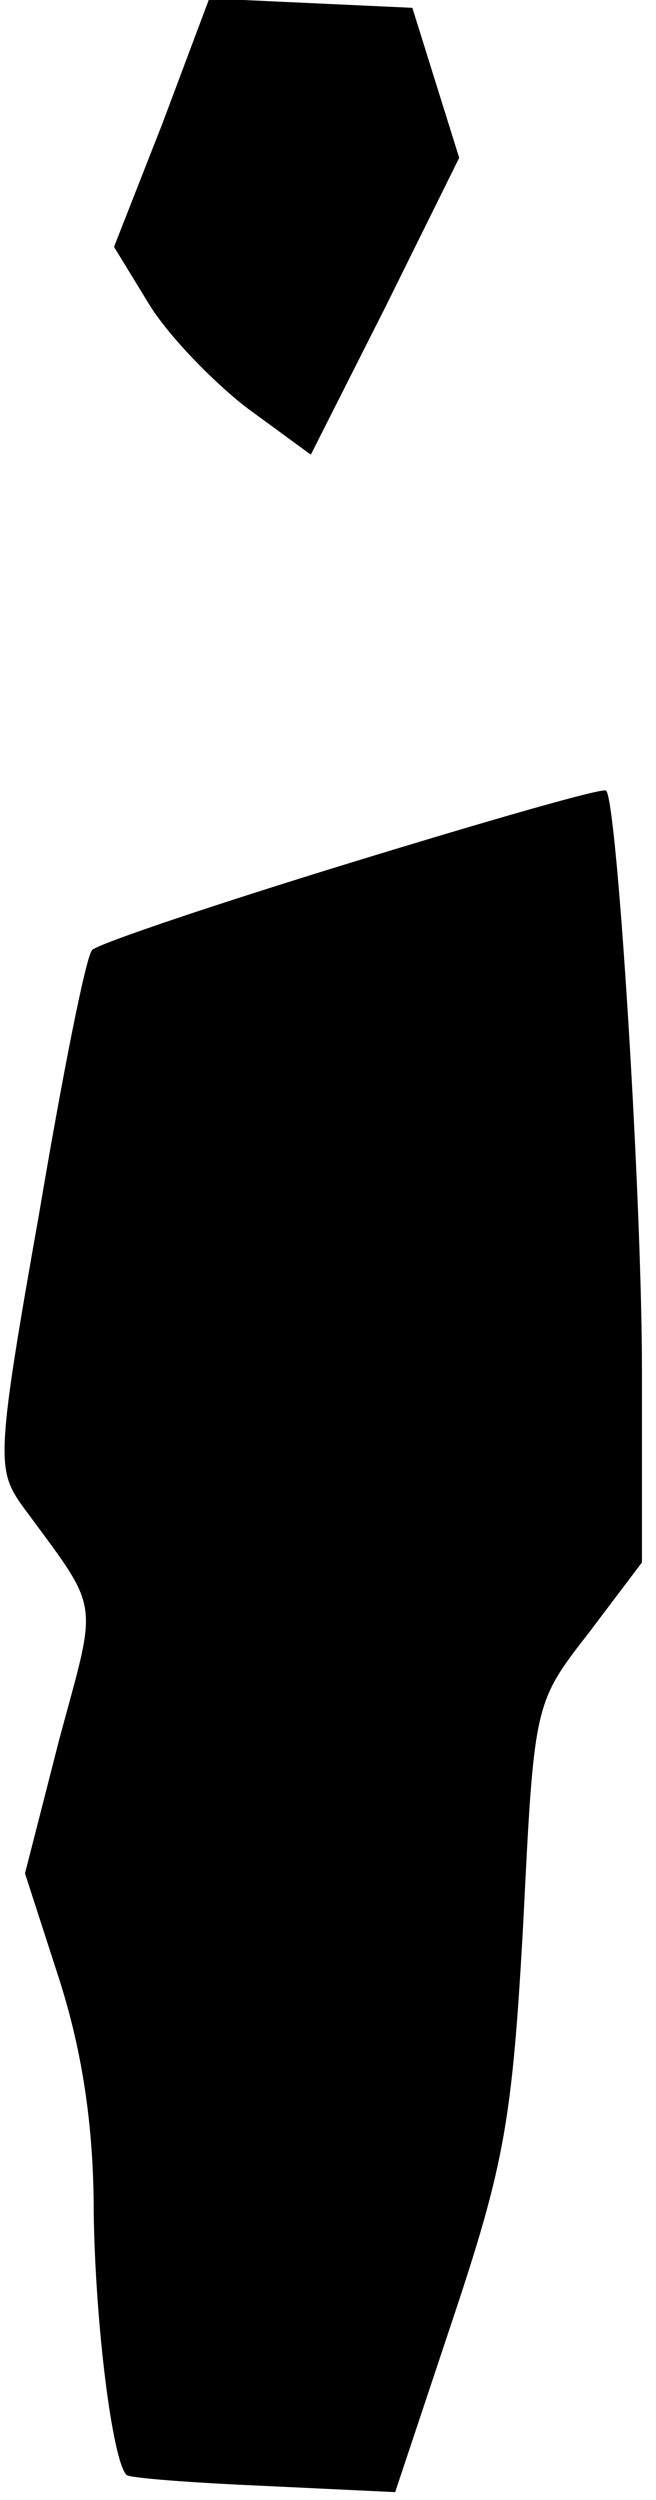 <?xml version="1.0" standalone="no"?>
<!DOCTYPE svg PUBLIC "-//W3C//DTD SVG 20010904//EN"
 "http://www.w3.org/TR/2001/REC-SVG-20010904/DTD/svg10.dtd">
<svg version="1.0" xmlns="http://www.w3.org/2000/svg"
 width="42pt" height="160pt" viewBox="0 0 42 160"
 preserveAspectRatio="xMidYMid meet">
<g transform="translate(0,160) scale(0.1,-0.1)"
fill="#000000" stroke="none">
<path fill="#000000" stroke="none" d="M104 1521 l-31 -79 22 -36 c12 -20 41
-50 63 -67 l41 -30 48 95 47 95 -15 48 -15 48 -65 3 -65 3 -30 -80z"/>
<path fill="#000000" stroke="none" d="M225 1048 c-88 -27 -162 -52 -166 -56
-4 -4 -19 -80 -34 -169 -27 -152 -27 -163 -12 -185 52 -71 50 -58 25 -151
l-22 -86 22 -68 c15 -47 22 -95 22 -149 1 -72 12 -159 21 -168 2 -2 42 -5 88
-7 l84 -4 37 111 c33 99 38 127 45 253 7 141 7 141 42 186 l34 45 0 123 c0
112 -16 366 -23 371 -2 2 -75 -19 -163 -46z"/>
</g>
</svg>
